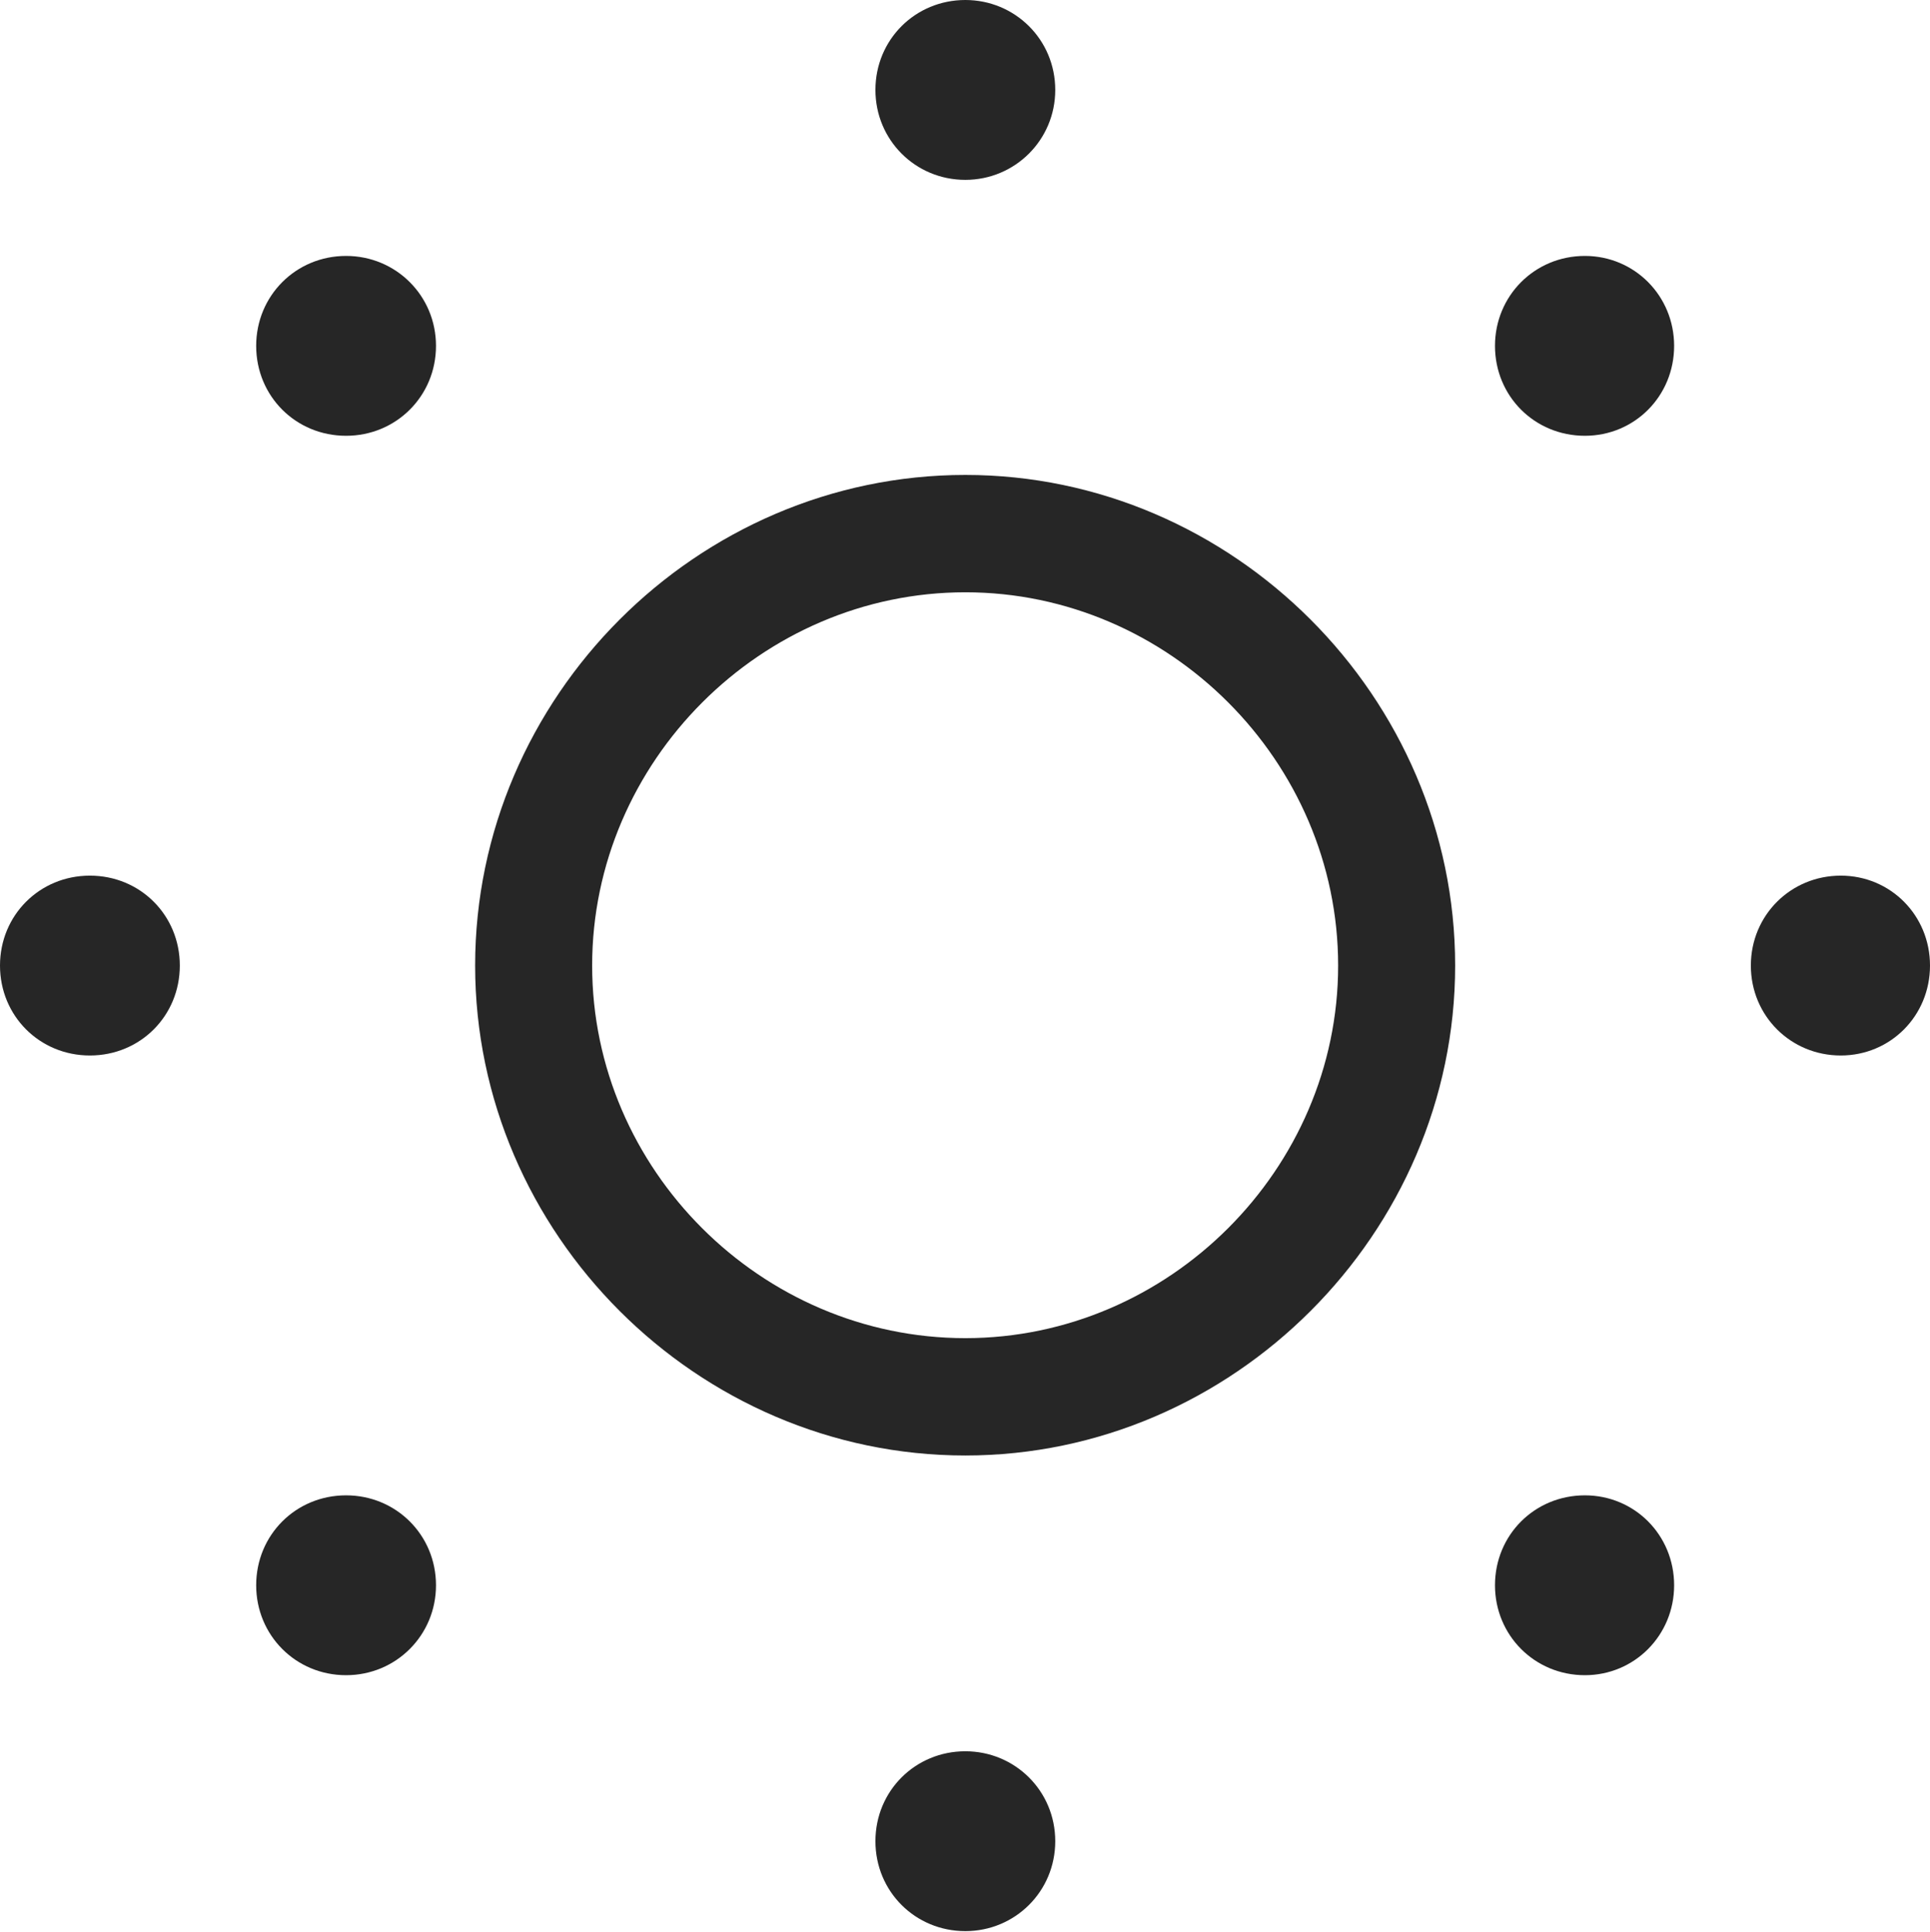 <?xml version="1.0" encoding="UTF-8"?>
<!--Generator: Apple Native CoreSVG 232.5-->
<!DOCTYPE svg
PUBLIC "-//W3C//DTD SVG 1.1//EN"
       "http://www.w3.org/Graphics/SVG/1.1/DTD/svg11.dtd">
<svg version="1.1" xmlns="http://www.w3.org/2000/svg" xmlns:xlink="http://www.w3.org/1999/xlink" width="94.709" height="94.791">
 <g>
  <rect height="94.791" opacity="0" width="94.709" x="0" y="0"/>
  <path d="M47.371 8.824C49.806 8.824 51.783 6.866 51.783 4.412C51.783 1.943 49.806 0 47.371 0C44.917 0 42.959 1.943 42.959 4.412C42.959 6.866 44.917 8.824 47.371 8.824ZM77.774 21.38C80.21 21.38 82.153 19.436 82.153 16.968C82.153 14.514 80.21 12.556 77.774 12.556C75.306 12.556 73.362 14.514 73.362 16.968C73.362 19.436 75.306 21.38 77.774 21.38ZM90.33 51.783C92.765 51.783 94.709 49.84 94.709 47.371C94.709 44.902 92.765 42.959 90.33 42.959C87.876 42.959 85.918 44.902 85.918 47.371C85.918 49.84 87.876 51.783 90.33 51.783ZM77.774 82.186C80.21 82.186 82.153 80.228 82.153 77.774C82.153 75.306 80.21 73.362 77.774 73.362C75.306 73.362 73.362 75.306 73.362 77.774C73.362 80.228 75.306 82.186 77.774 82.186ZM47.371 94.742C49.806 94.742 51.783 92.799 51.783 90.33C51.783 87.861 49.806 85.918 47.371 85.918C44.917 85.918 42.959 87.861 42.959 90.33C42.959 92.799 44.917 94.742 47.371 94.742ZM16.983 82.186C19.436 82.186 21.395 80.228 21.395 77.774C21.395 75.306 19.436 73.362 16.983 73.362C14.514 73.362 12.571 75.306 12.571 77.774C12.571 80.228 14.514 82.186 16.983 82.186ZM4.412 51.783C6.881 51.783 8.824 49.84 8.824 47.371C8.824 44.902 6.881 42.959 4.412 42.959C1.943 42.959 0 44.902 0 47.371C0 49.84 1.943 51.783 4.412 51.783ZM16.983 21.38C19.436 21.38 21.395 19.436 21.395 16.968C21.395 14.514 19.436 12.556 16.983 12.556C14.514 12.556 12.571 14.514 12.571 16.968C12.571 19.436 14.514 21.38 16.983 21.38Z" fill="#000000" fill-opacity="0.85"/>
  <path d="M47.371 71.407C60.506 71.407 71.407 60.506 71.407 47.371C71.407 34.202 60.506 23.301 47.371 23.301C34.202 23.301 23.316 34.202 23.316 47.371C23.316 60.506 34.202 71.407 47.371 71.407ZM47.371 65.65C37.347 65.65 29.058 57.362 29.058 47.371C29.058 37.38 37.347 29.058 47.371 29.058C57.362 29.058 65.665 37.347 65.665 47.371C65.665 57.362 57.362 65.65 47.371 65.65Z" fill="#000000" fill-opacity="0.85"/>
 </g>
</svg>
